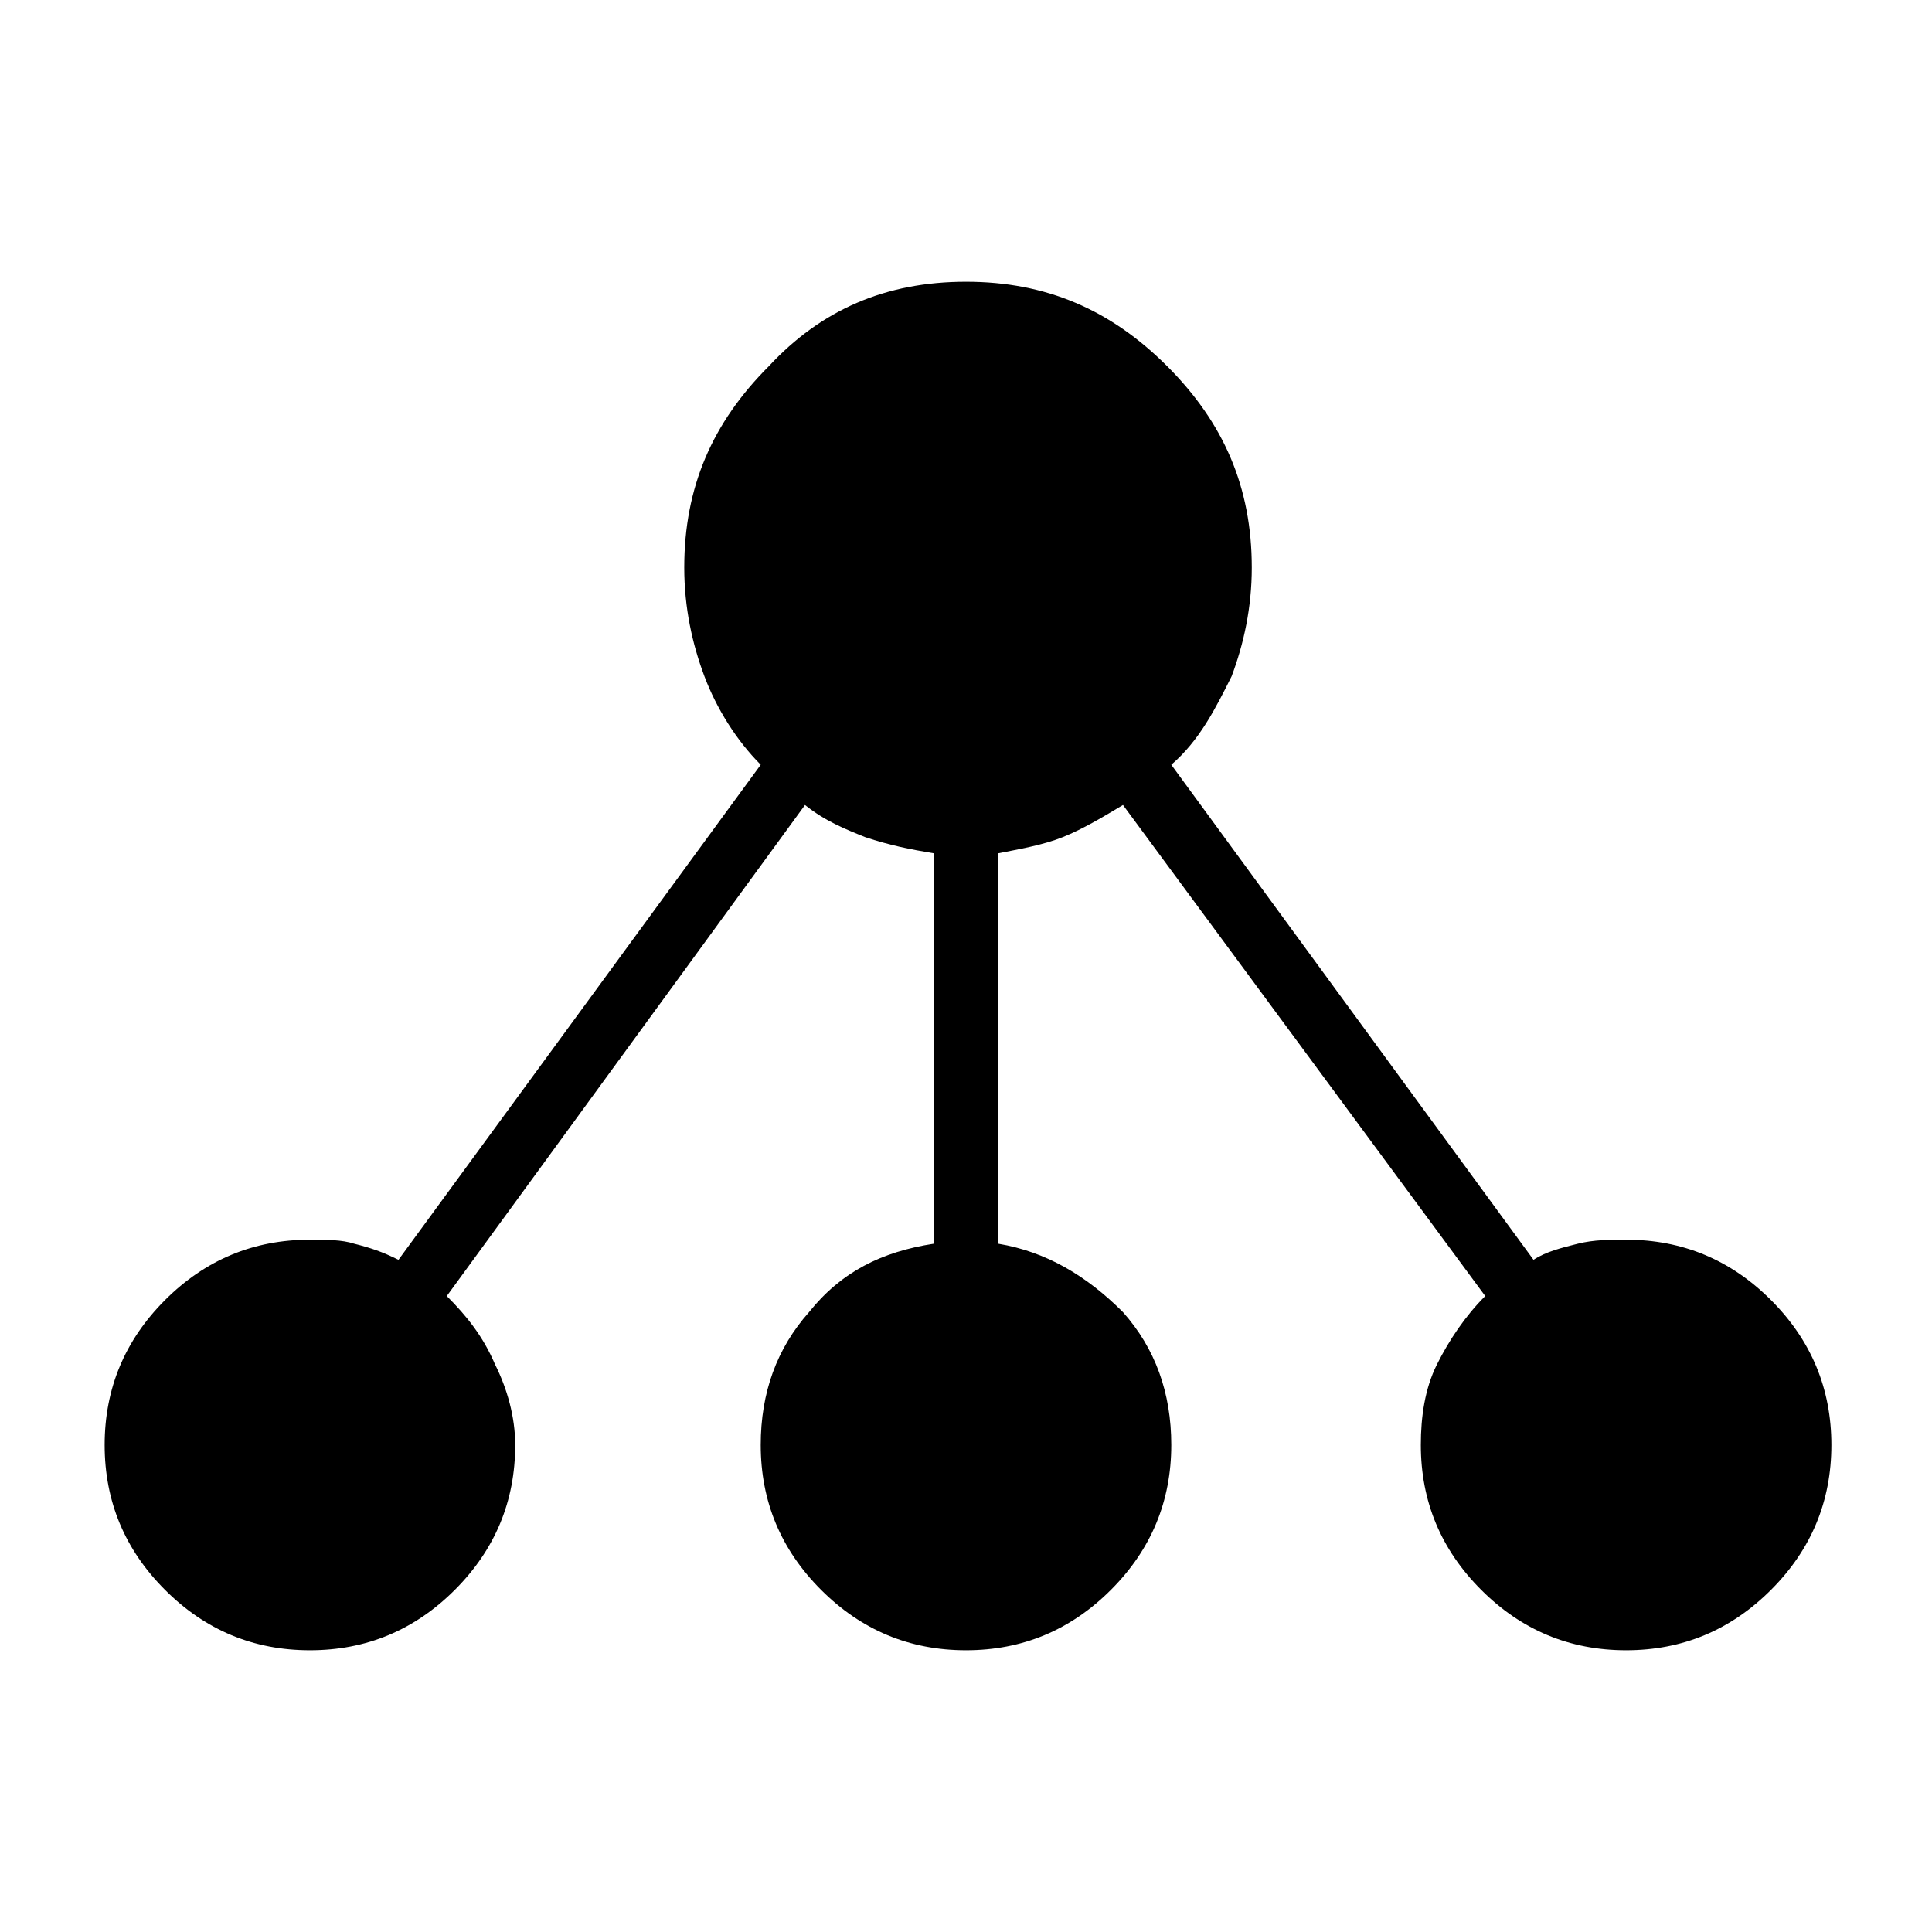 <?xml version="1.0" encoding="utf-8"?>
<!-- Generator: Adobe Illustrator 26.3.1, SVG Export Plug-In . SVG Version: 6.00 Build 0)  -->
<svg version="1.1" id="Слой_1" xmlns="http://www.w3.org/2000/svg" xmlns:xlink="http://www.w3.org/1999/xlink" x="0px" y="0px"
	 viewBox="0 0 48 48" style="enable-background:new 0 0 48 48;" xml:space="preserve">
<path d="M7.7,41c-1.4,0-2.6-0.5-3.6-1.5s-1.5-2.2-1.5-3.6c0-1.4,0.5-2.6,1.5-3.6s2.2-1.5,3.6-1.5c0.4,0,0.8,0,1.1,0.1
	c0.4,0.1,0.7,0.2,1.1,0.4l9-12.3c-0.6-0.6-1.1-1.4-1.4-2.2C17.2,16,17,15.1,17,14.1c0-2,0.7-3.6,2.1-5C20.4,7.7,22,7,24,7
	s3.6,0.7,5,2.1s2.1,3,2.1,5c0,1-0.2,1.9-0.5,2.7c-0.4,0.8-0.8,1.6-1.5,2.2l9,12.3c0.3-0.2,0.7-0.3,1.1-0.4c0.4-0.1,0.8-0.1,1.2-0.1
	c1.4,0,2.6,0.5,3.6,1.5s1.5,2.2,1.5,3.6c0,1.4-0.5,2.6-1.5,3.6S41.8,41,40.4,41c-1.4,0-2.6-0.5-3.6-1.5s-1.5-2.2-1.5-3.6
	c0-0.7,0.1-1.4,0.4-2c0.3-0.6,0.7-1.2,1.2-1.7l-9-12.2c-0.5,0.3-1,0.6-1.5,0.8c-0.5,0.2-1.1,0.3-1.6,0.4v9.7
	c1.2,0.2,2.2,0.8,3.1,1.7c0.8,0.9,1.2,2,1.2,3.3c0,1.4-0.5,2.6-1.5,3.6S25.4,41,24,41s-2.6-0.5-3.6-1.5s-1.5-2.2-1.5-3.6
	c0-1.3,0.4-2.4,1.2-3.3c0.8-1,1.8-1.5,3.1-1.7v-9.7c-0.6-0.1-1.1-0.2-1.7-0.4c-0.5-0.2-1-0.4-1.5-0.8l-8.9,12.2
	c0.5,0.5,0.9,1,1.2,1.7c0.3,0.6,0.5,1.3,0.5,2c0,1.4-0.5,2.6-1.5,3.6C10.3,40.5,9.1,41,7.7,41z"/>
</svg>
